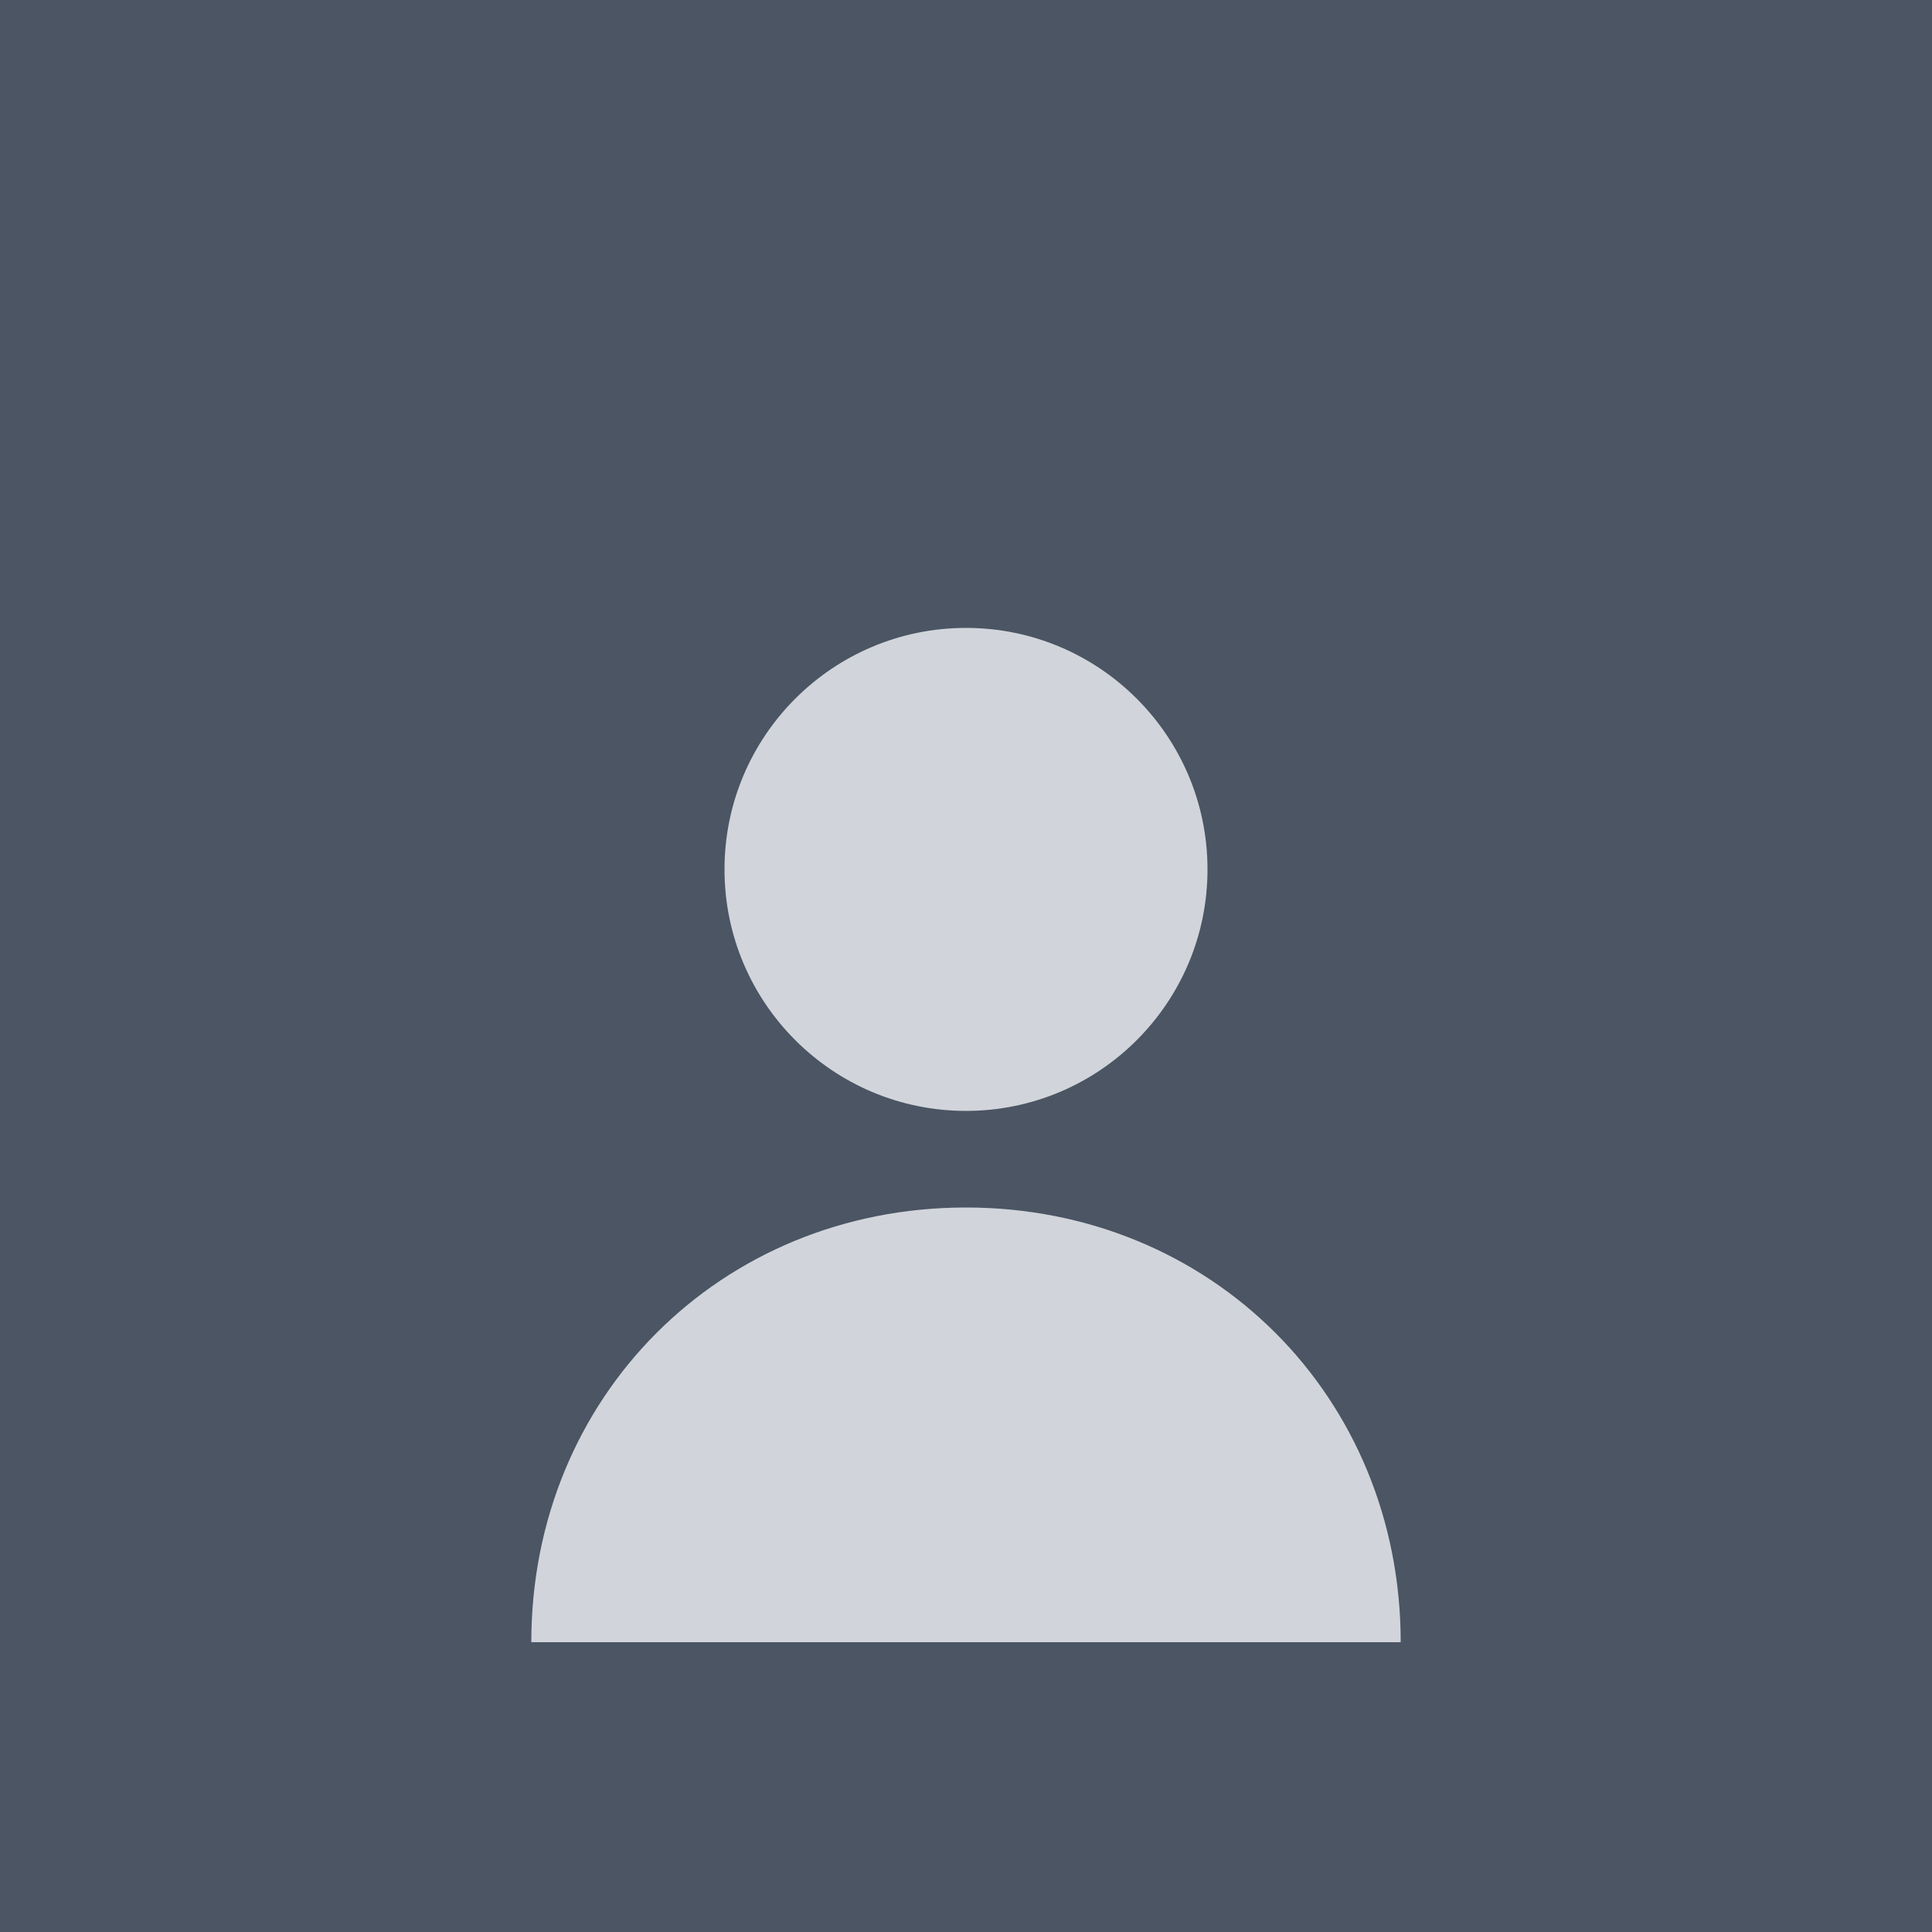 <svg xmlns="http://www.w3.org/2000/svg" width="200" height="200" viewBox="0 0 200 200">
  <rect width="200" height="200" fill="#4B5563"/>
  <path d="M100,65 C113.8,65 125,76.2 125,90 C125,103.8 113.8,115 100,115 C86.2,115 75,103.8 75,90 C75,76.2 86.2,65 100,65 Z M100,125 C125.4,125 145,144.6 145,170 L55,170 C55,144.6 74.6,125 100,125 Z" fill="#D1D5DB"/>
</svg>